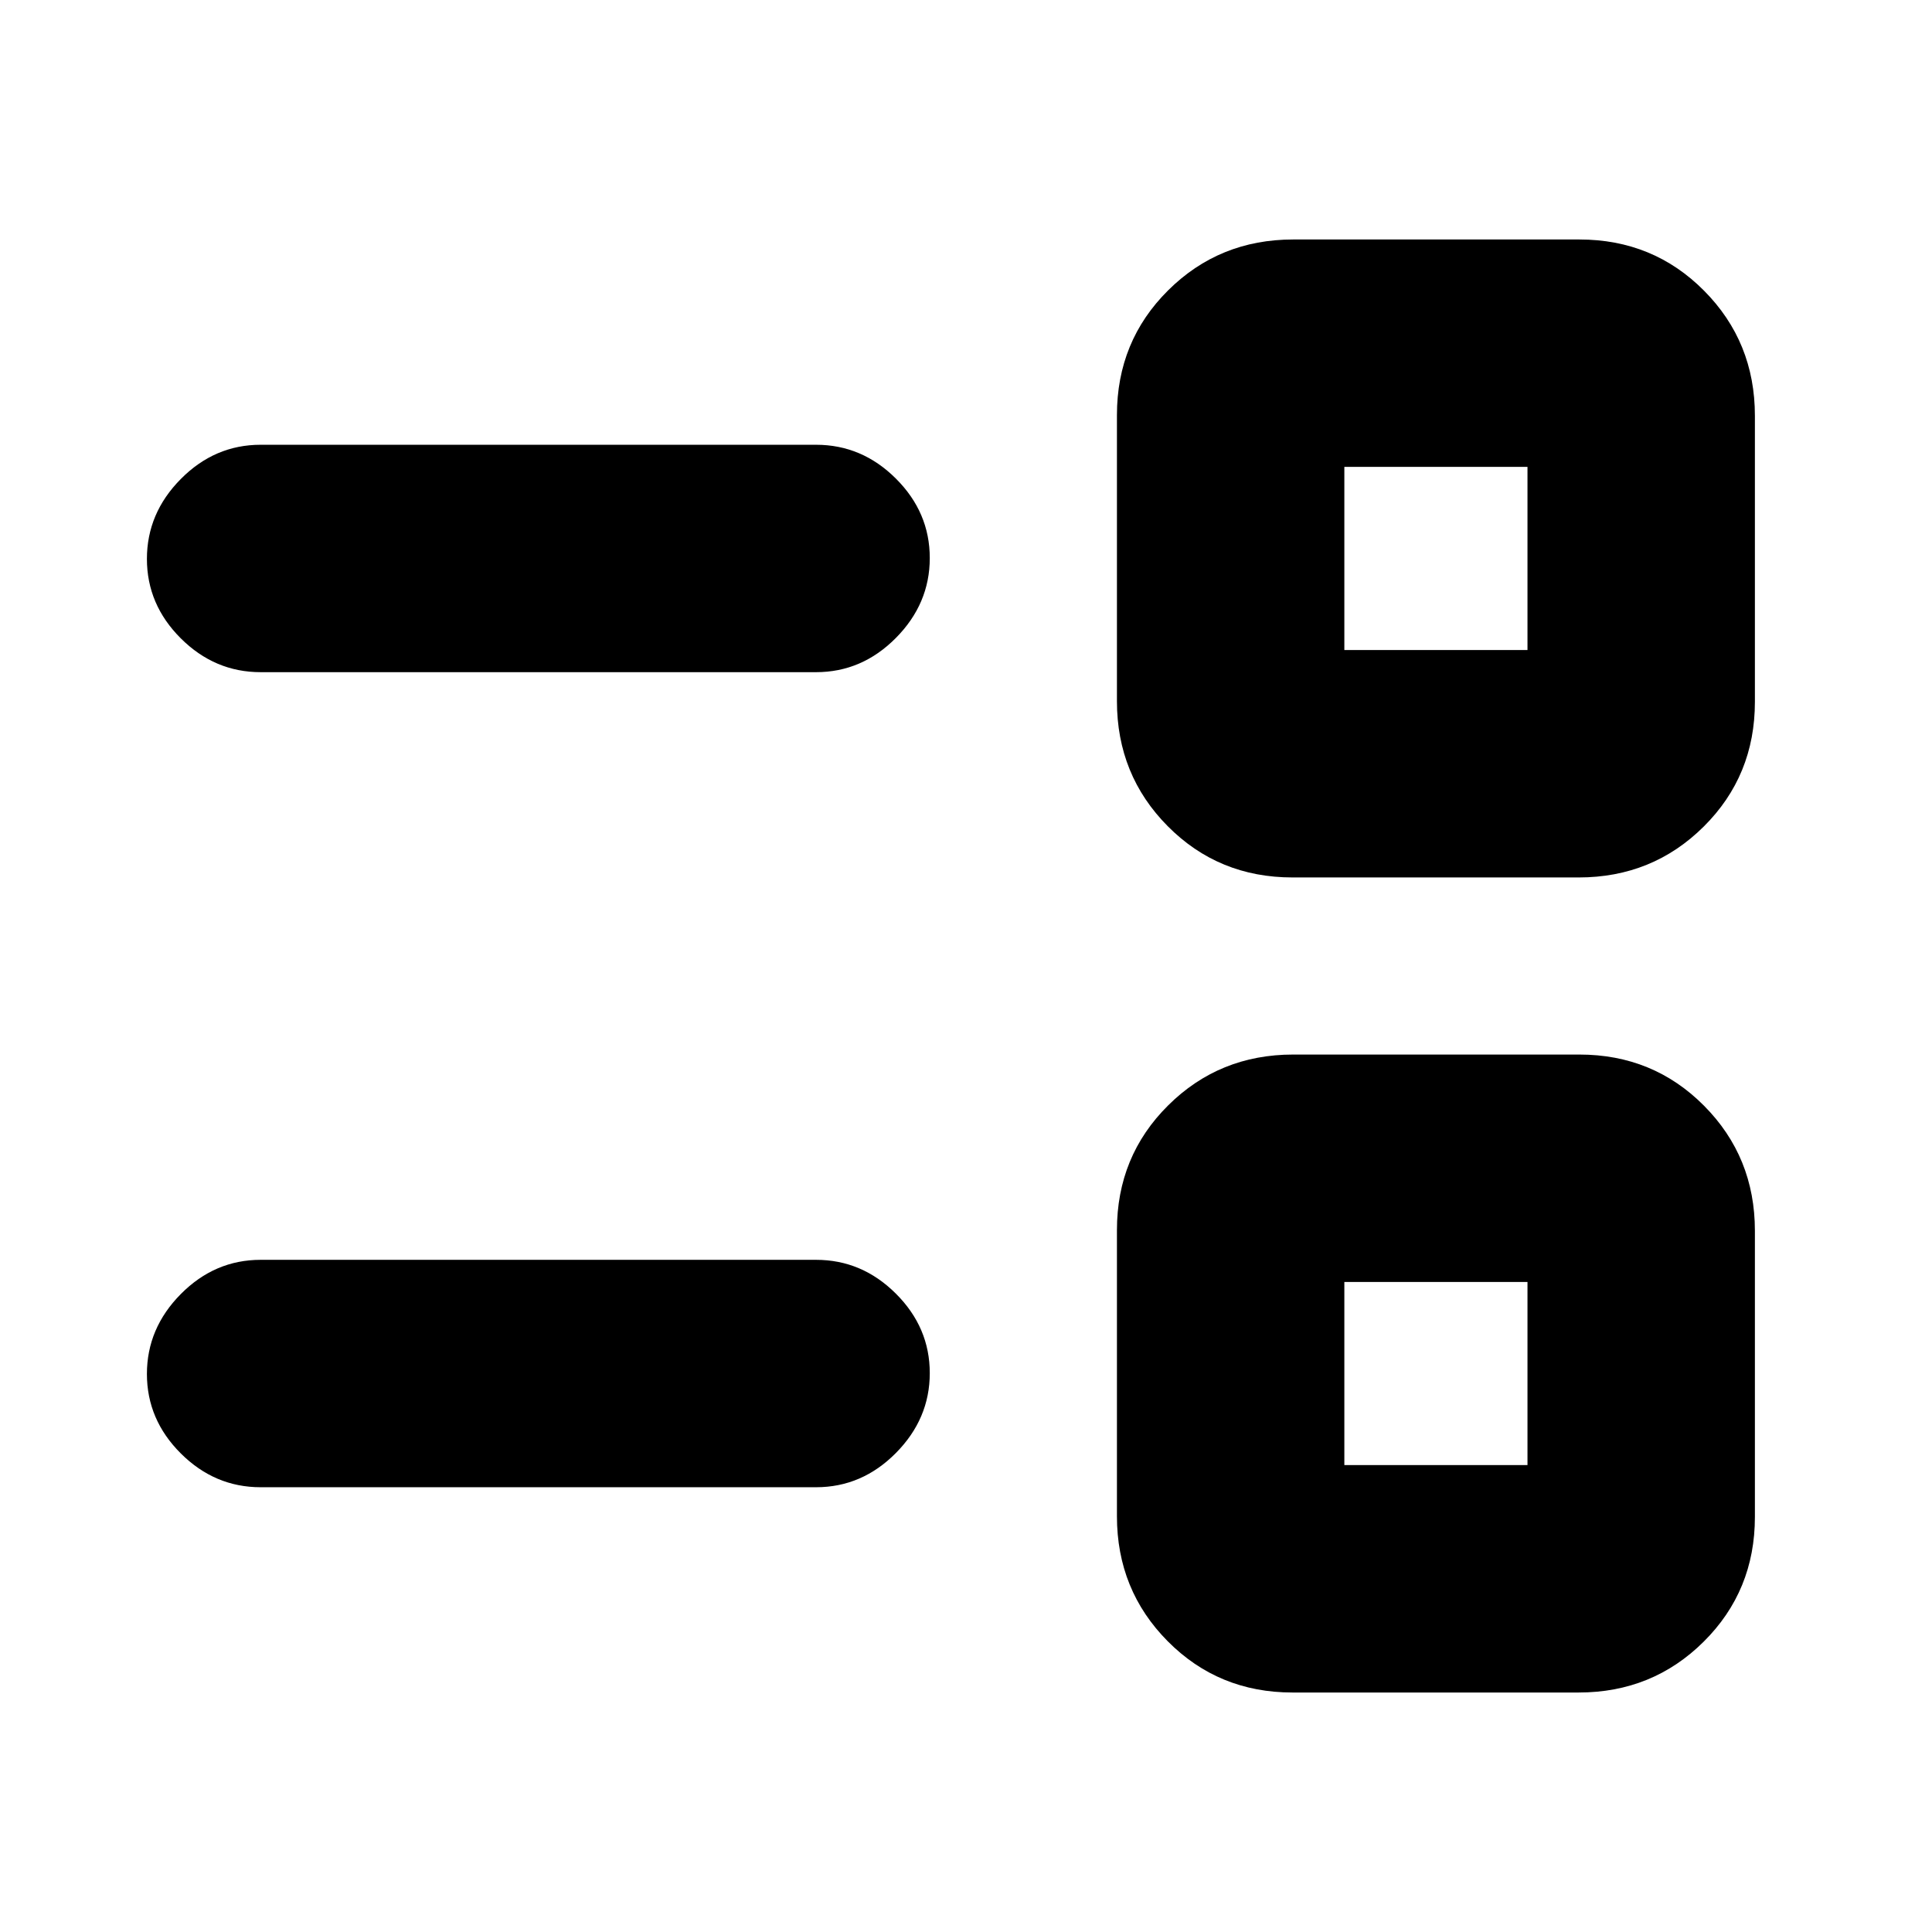 <svg xmlns="http://www.w3.org/2000/svg" height="20" viewBox="0 -960 960 960" width="20"><path d="M642.24-119q-36.71 0-61.97-25.44Q555-169.88 555-206.59v-142.17q0-36.71 25.44-61.97Q605.88-436 642.59-436h142.17q36.71 0 61.97 25.44Q872-385.12 872-348.41v142.17q0 36.71-25.44 61.97Q821.12-119 784.41-119H642.24ZM668-232h91v-91h-91v91Zm-538.5 11q-22.8 0-39.65-16.79Q73-254.58 73-277.29T89.85-317q16.85-17 39.65-17h276q22.8 0 39.65 16.79Q462-300.42 462-277.71T445.15-238q-16.85 17-39.65 17h-276Zm512.74-303q-36.71 0-61.97-25.44Q555-574.88 555-611.59v-142.17q0-36.71 25.44-61.97Q605.88-841 642.59-841h142.17q36.71 0 61.97 25.44Q872-790.12 872-753.41v142.17q0 36.71-25.44 61.97Q821.12-524 784.41-524H642.24ZM668-637h91v-91h-91v91Zm-538.5 11q-22.8 0-39.65-16.79Q73-659.58 73-682.29T89.85-722q16.85-17 39.65-17h276q22.8 0 39.65 16.79Q462-705.42 462-682.71T445.15-643q-16.85 17-39.65 17h-276Zm584 348.5Zm0-405Z"/></svg>